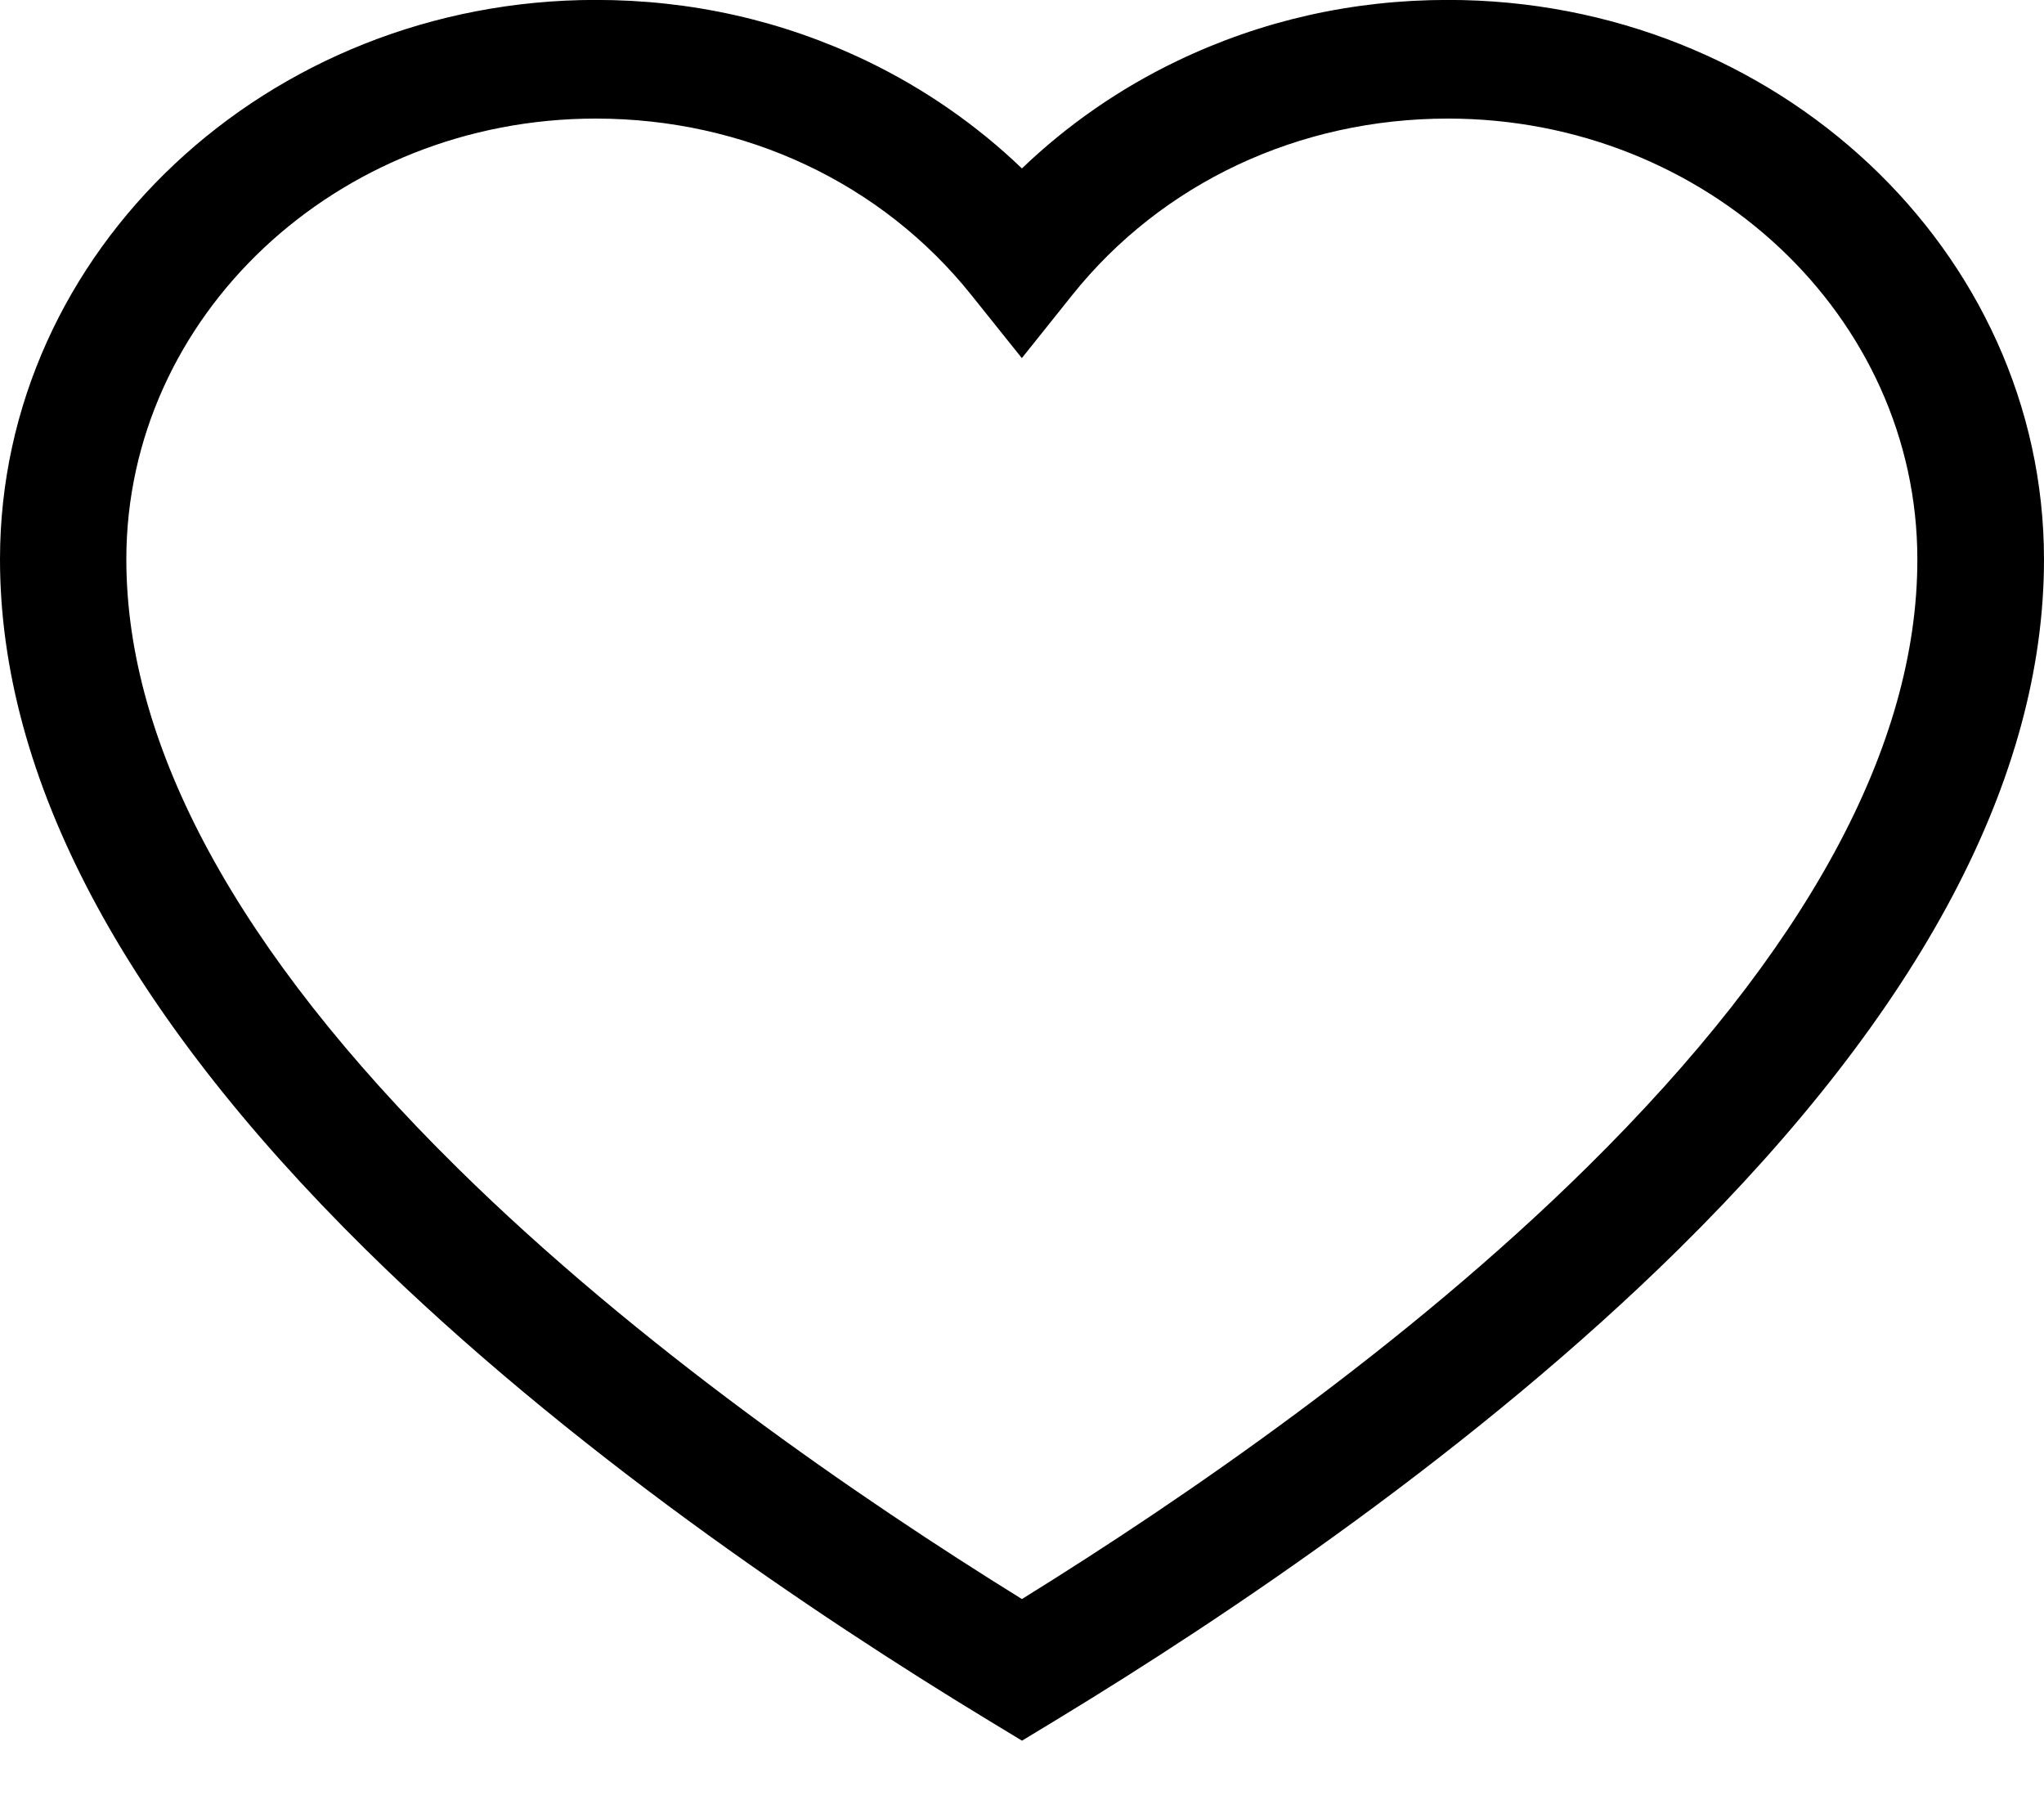 <svg width="26" height="23" viewBox="0 0 26 23" fill="none" xmlns="http://www.w3.org/2000/svg">
<path d="M18.419 -0.001C17.207 -0.001 16.048 0.26 14.976 0.774C14.245 1.124 13.574 1.59 12.999 2.142C12.423 1.589 11.752 1.124 11.023 0.774C9.95 0.26 8.792 -0.001 7.579 -0.001C3.4 -0.001 0 3.191 0 7.113C0 9.892 1.564 12.843 4.647 15.885C7.221 18.424 10.373 20.542 12.563 21.871L13 22.136L13.437 21.871C15.627 20.542 18.779 18.424 21.354 15.885C24.437 12.843 26 9.892 26 7.113C25.998 3.191 22.598 -0.001 18.419 -0.001ZM20.187 14.844C17.886 17.114 15.084 19.043 12.999 20.335C10.914 19.043 8.111 17.114 5.81 14.844C3.021 12.092 1.607 9.492 1.607 7.113C1.607 4.023 4.285 1.508 7.578 1.508C9.474 1.508 11.215 2.326 12.355 3.751L12.998 4.554L13.64 3.751C14.781 2.326 16.522 1.508 18.418 1.508C21.71 1.508 24.389 4.023 24.389 7.113C24.391 9.492 22.976 12.093 20.187 14.844Z" fill="black"/>
</svg>
